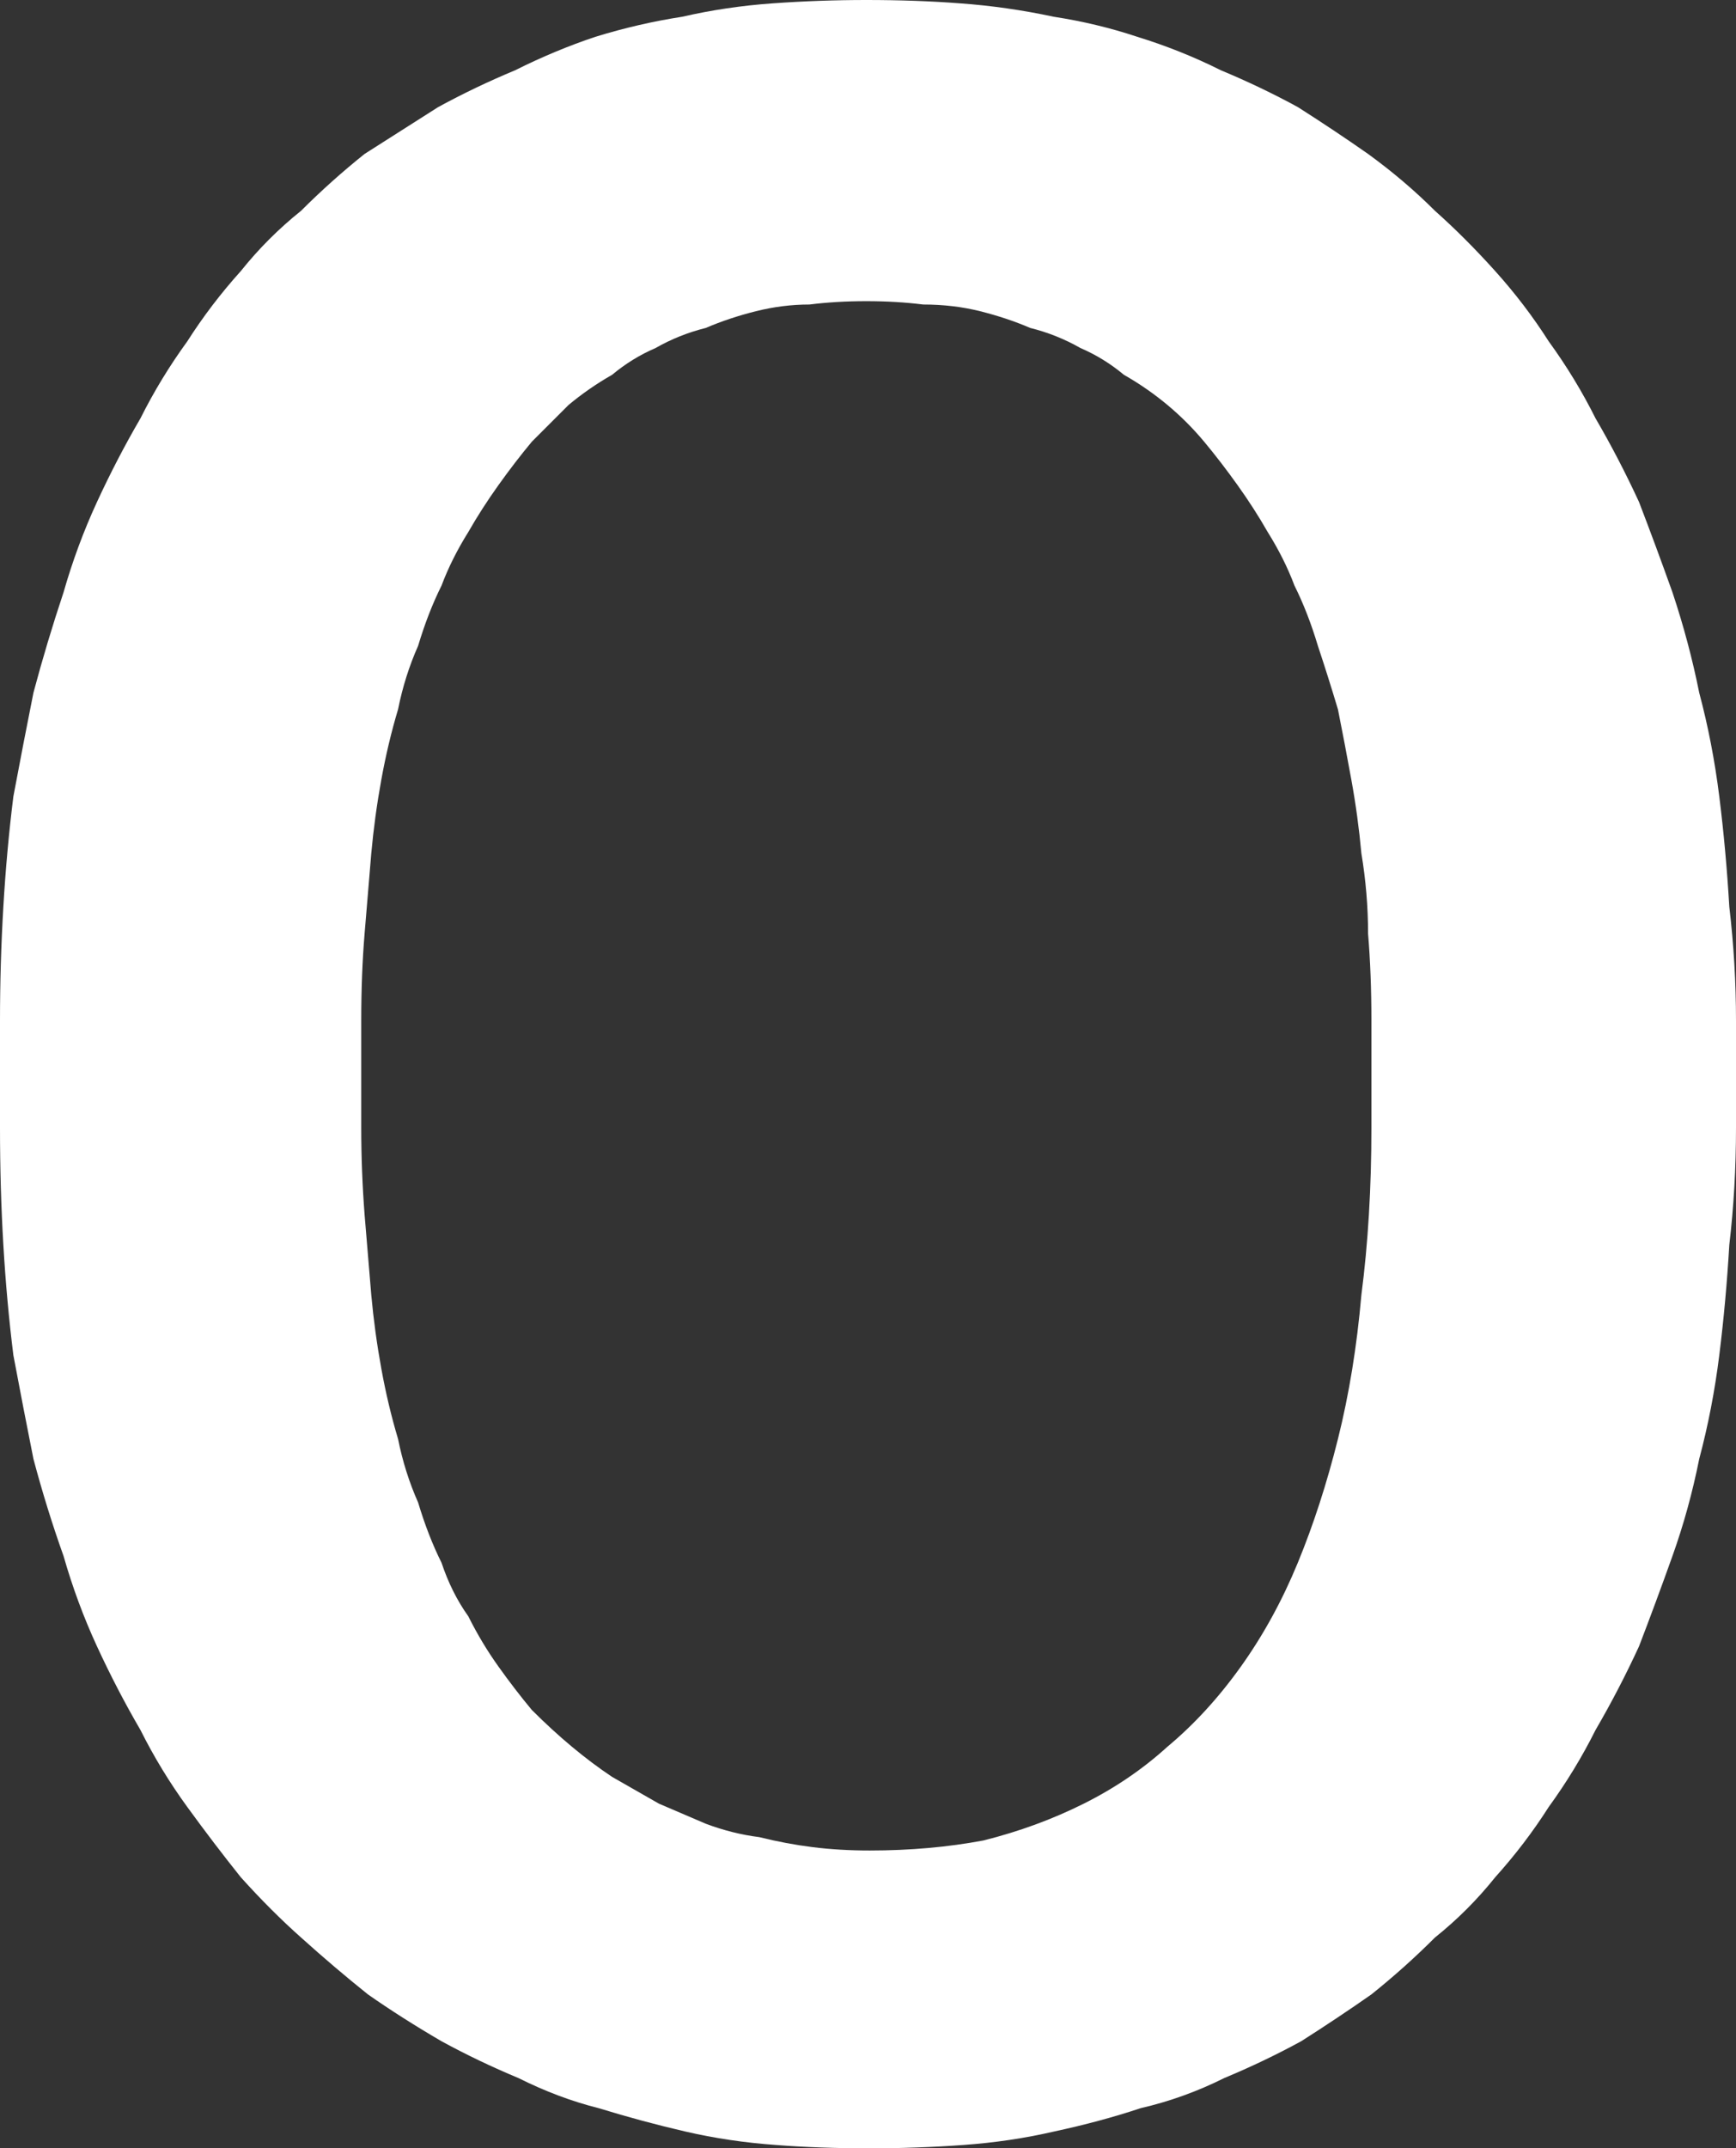 <?xml version="1.0" encoding="UTF-8" standalone="no"?>
<svg xmlns:xlink="http://www.w3.org/1999/xlink" height="32.1px" width="25.95px" xmlns="http://www.w3.org/2000/svg">
  <rect width="100%" height="100%" fill="#333333" stroke="none"/>
  <g transform="matrix(1.0, 0.0, 0.0, 1.0, 0.0, 0.0)">
    <path d="M25.95 16.85 L25.95 16.85 25.95 15.25 Q25.95 14.4 25.85 13.55 25.8 12.7 25.7 11.9 25.6 11.1 25.4 10.35 25.25 9.6 25.0 8.85 24.75 8.15 24.5 7.5 24.2 6.85 23.85 6.25 23.55 5.65 23.15 5.1 22.8 4.55 22.35 4.05 21.9 3.55 21.45 3.15 21.0 2.7 20.45 2.3 19.95 1.95 19.4 1.6 18.85 1.3 18.25 1.05 17.65 0.75 17.0 0.55 16.4 0.35 15.75 0.25 15.05 0.1 14.35 0.05 13.7 0.0 12.95 0.0 12.25 0.0 11.55 0.05 10.85 0.1 10.2 0.25 9.55 0.35 8.9 0.55 8.3 0.75 7.7 1.05 7.1 1.3 6.55 1.6 6.0 1.95 5.45 2.3 4.95 2.7 4.5 3.15 4.0 3.55 3.6 4.05 3.15 4.55 2.8 5.1 2.4 5.65 2.1 6.25 1.75 6.85 1.45 7.5 1.15 8.15 0.95 8.85 0.7 9.6 0.5 10.35 0.35 11.1 0.2 11.9 0.1 12.7 0.05 13.55 0.0 14.4 0.0 15.25 L0.0 16.85 Q0.0 17.75 0.05 18.6 0.1 19.45 0.2 20.25 0.35 21.05 0.5 21.8 0.7 22.55 0.95 23.25 1.15 23.95 1.45 24.6 1.75 25.25 2.1 25.85 2.4 26.45 2.8 27.0 3.2 27.55 3.6 28.05 4.05 28.55 4.5 28.95 5.0 29.4 5.5 29.8 6.0 30.15 6.6 30.5 7.15 30.8 7.75 31.05 8.35 31.35 8.95 31.5 9.6 31.7 10.25 31.85 10.9 32.0 11.6 32.05 12.25 32.1 13.0 32.1 13.7 32.1 14.4 32.05 15.1 32.0 15.75 31.85 16.45 31.7 17.05 31.5 17.7 31.35 18.3 31.05 18.9 30.8 19.45 30.5 20.0 30.15 20.5 29.8 21.0 29.4 21.45 28.95 21.95 28.55 22.35 28.05 22.8 27.55 23.15 27.0 23.55 26.45 23.85 25.85 24.2 25.25 24.5 24.6 24.75 23.95 25.0 23.25 25.25 22.55 25.4 21.8 25.6 21.05 25.7 20.25 25.8 19.45 25.85 18.6 25.95 17.75 25.95 16.85 M20.5 15.25 L20.5 15.25 20.5 16.85 Q20.5 18.2 20.35 19.35 20.25 20.5 20.0 21.5 19.75 22.5 19.4 23.35 19.05 24.2 18.55 24.9 18.05 25.6 17.45 26.1 16.9 26.6 16.2 26.95 15.5 27.3 14.7 27.5 13.9 27.65 13.0 27.65 12.55 27.65 12.15 27.6 11.75 27.55 11.35 27.45 10.95 27.4 10.55 27.25 10.2 27.1 9.85 26.95 9.5 26.75 9.15 26.55 8.85 26.35 8.55 26.1 8.25 25.85 7.95 25.55 7.7 25.25 7.45 24.9 7.2 24.55 7.0 24.15 6.75 23.8 6.6 23.35 6.4 22.95 6.25 22.45 6.05 22.0 5.95 21.5 5.8 21.0 5.7 20.45 5.6 19.9 5.55 19.35 5.5 18.75 5.45 18.15 5.4 17.5 5.4 16.85 L5.4 15.25 Q5.4 14.55 5.45 13.95 5.5 13.35 5.55 12.75 5.6 12.2 5.7 11.65 5.8 11.1 5.95 10.6 6.05 10.1 6.25 9.65 6.4 9.15 6.6 8.75 6.75 8.35 7.0 7.95 7.2 7.6 7.45 7.25 7.7 6.9 7.95 6.6 8.25 6.3 8.5 6.05 8.8 5.8 9.15 5.6 9.45 5.35 9.8 5.2 10.15 5.0 10.55 4.9 10.9 4.75 11.3 4.65 11.7 4.55 12.1 4.55 12.5 4.5 12.95 4.5 13.4 4.5 13.8 4.55 14.25 4.55 14.65 4.65 15.05 4.75 15.4 4.9 15.8 5.0 16.15 5.2 16.5 5.35 16.8 5.6 17.15 5.8 17.45 6.05 17.75 6.3 18.0 6.6 18.25 6.9 18.5 7.25 18.75 7.6 18.95 7.95 19.2 8.35 19.35 8.75 19.55 9.15 19.7 9.65 19.85 10.1 20.0 10.6 20.1 11.1 20.2 11.65 20.3 12.2 20.35 12.75 20.45 13.35 20.45 13.95 20.5 14.55 20.5 15.25" fill="#ffffff" fill-rule="evenodd" stroke="none"/>
  </g>
</svg>
